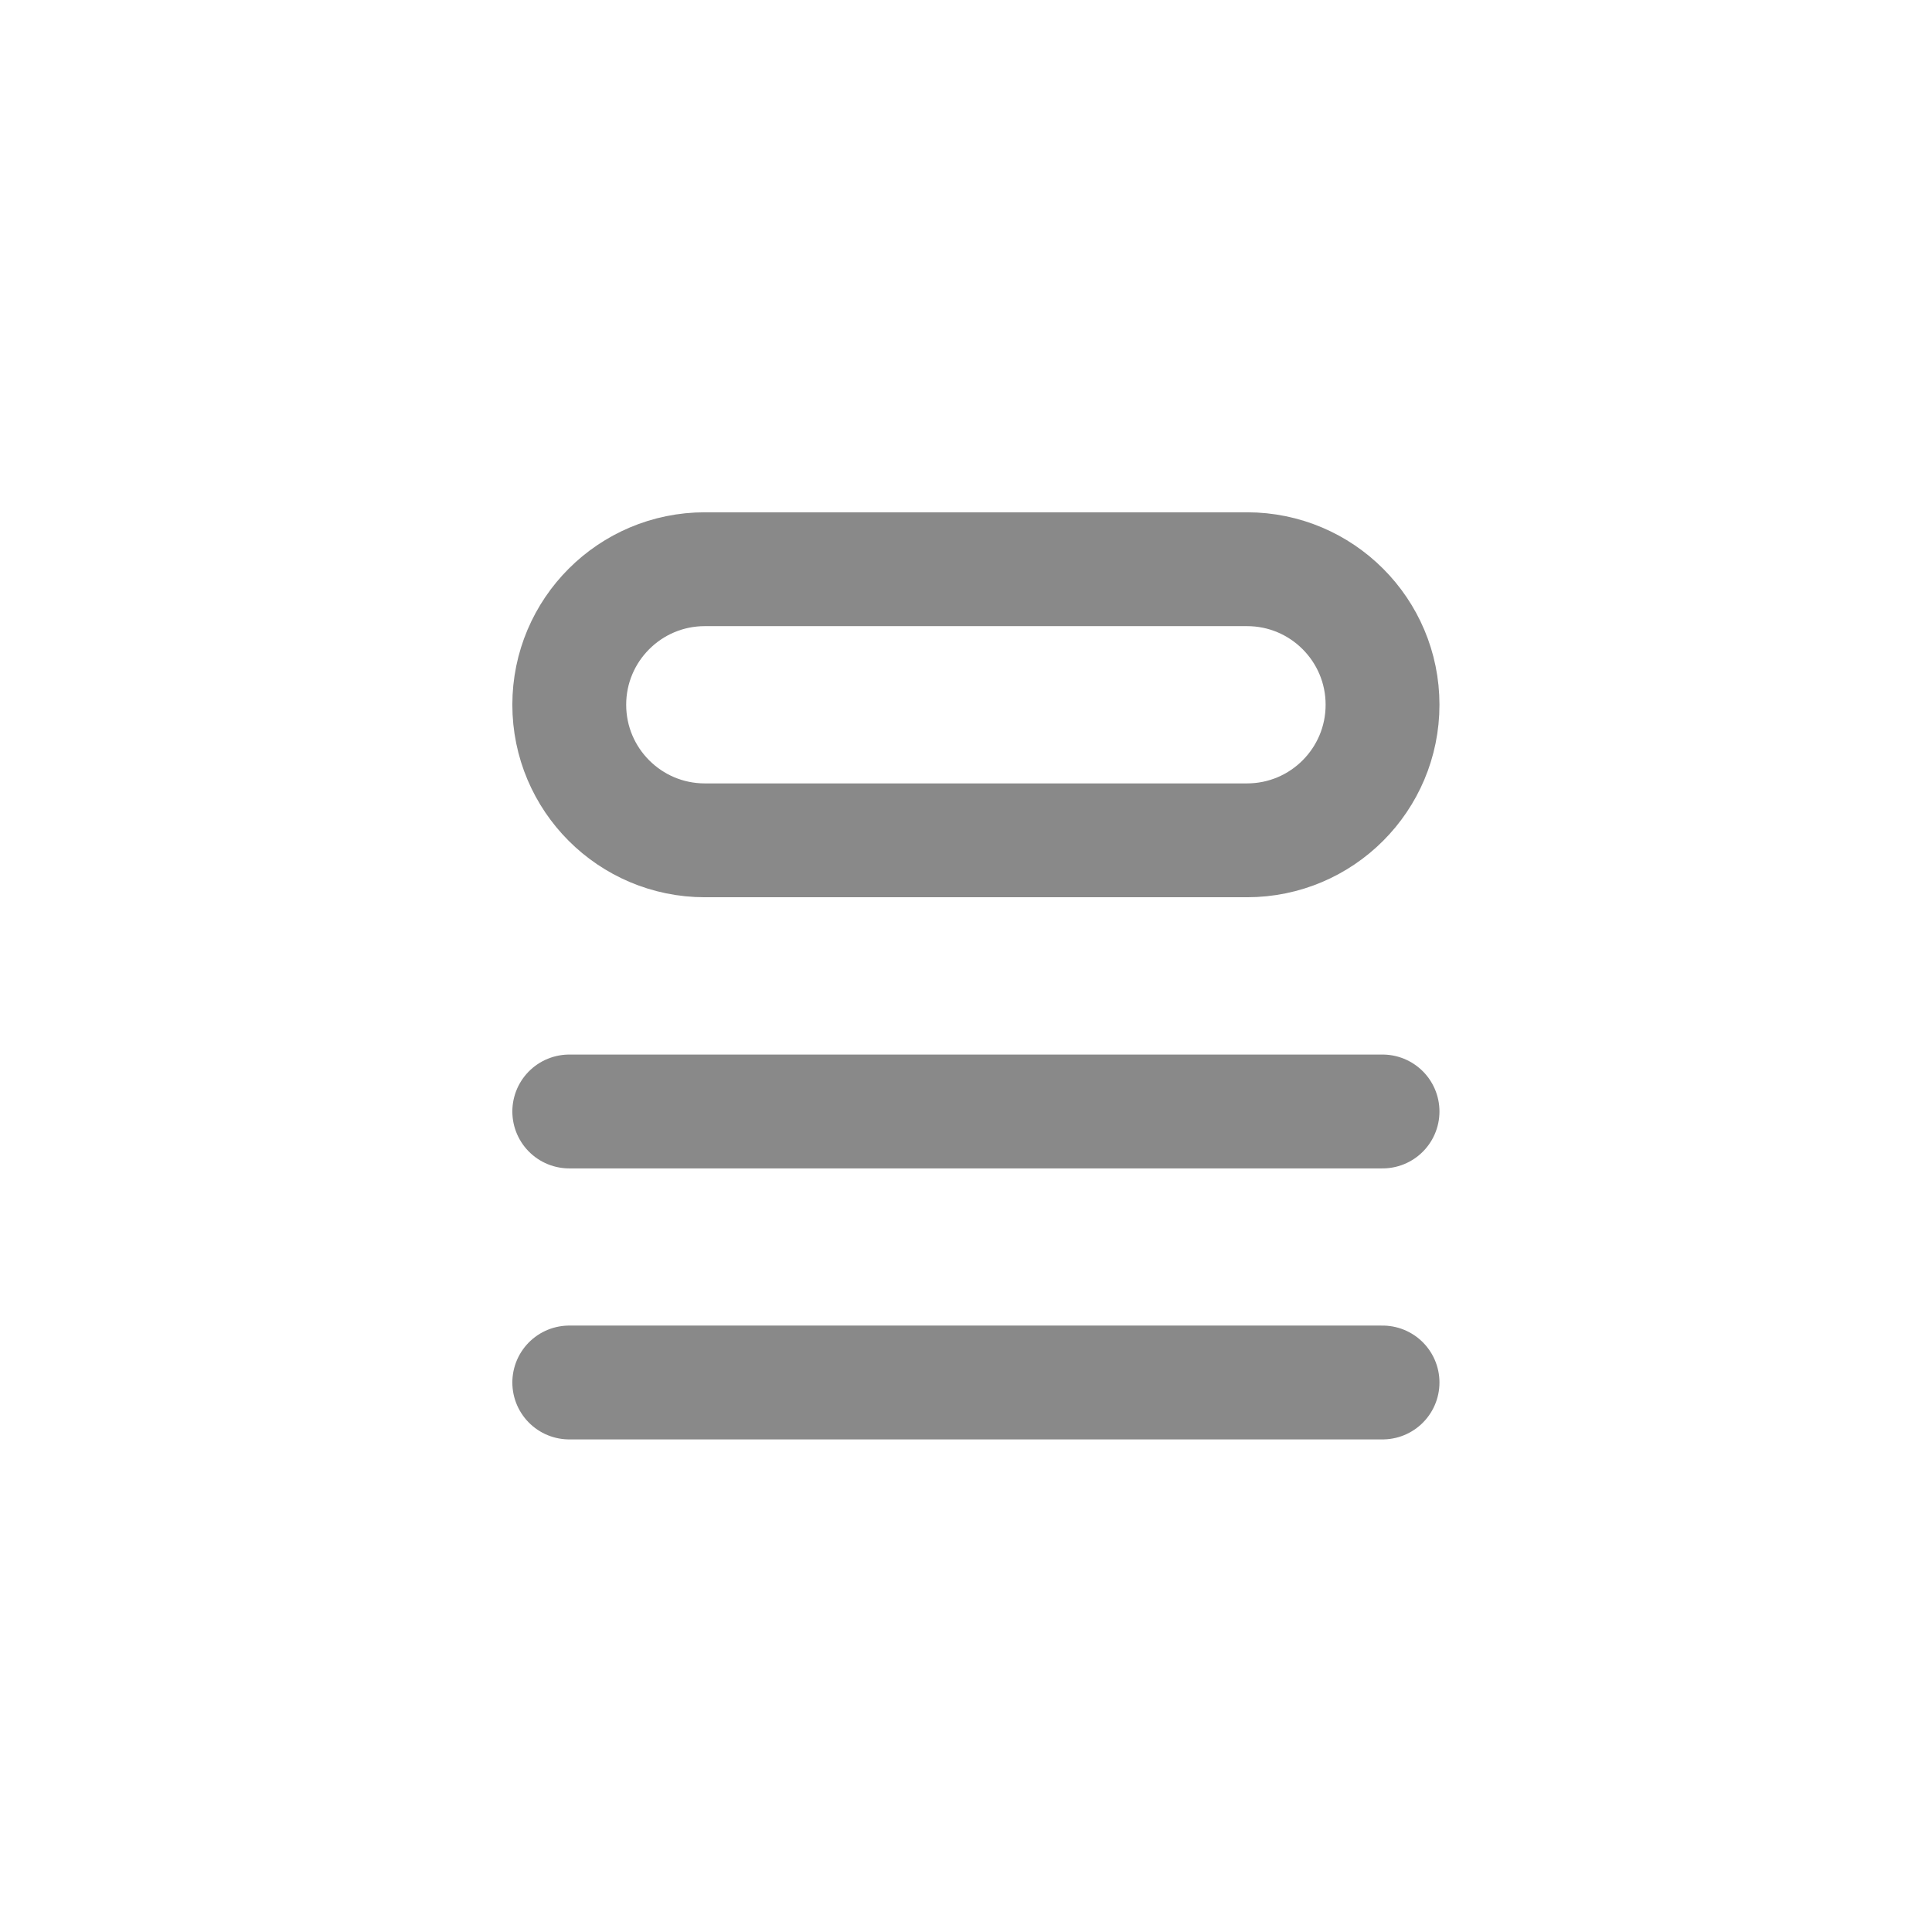<svg width="40" height="40" viewBox="0 0 40 40" fill="none" xmlns="http://www.w3.org/2000/svg">
<path d="M11.786 14.591C11.786 13.042 13.043 11.785 14.593 11.785H25.818C27.368 11.785 28.624 13.042 28.624 14.591V14.591C28.624 16.141 27.368 17.398 25.818 17.398H14.593C13.043 17.398 11.786 16.141 11.786 14.591V14.591Z" stroke="#898989" stroke-width="2.357"/>
<path d="M11.786 23.012L28.624 23.012" stroke="#898989" stroke-width="2.357" stroke-linecap="round" stroke-linejoin="round"/>
<path d="M11.786 28.623L28.624 28.623" stroke="#898989" stroke-width="2.357" stroke-linecap="round" stroke-linejoin="round"/>
</svg>
